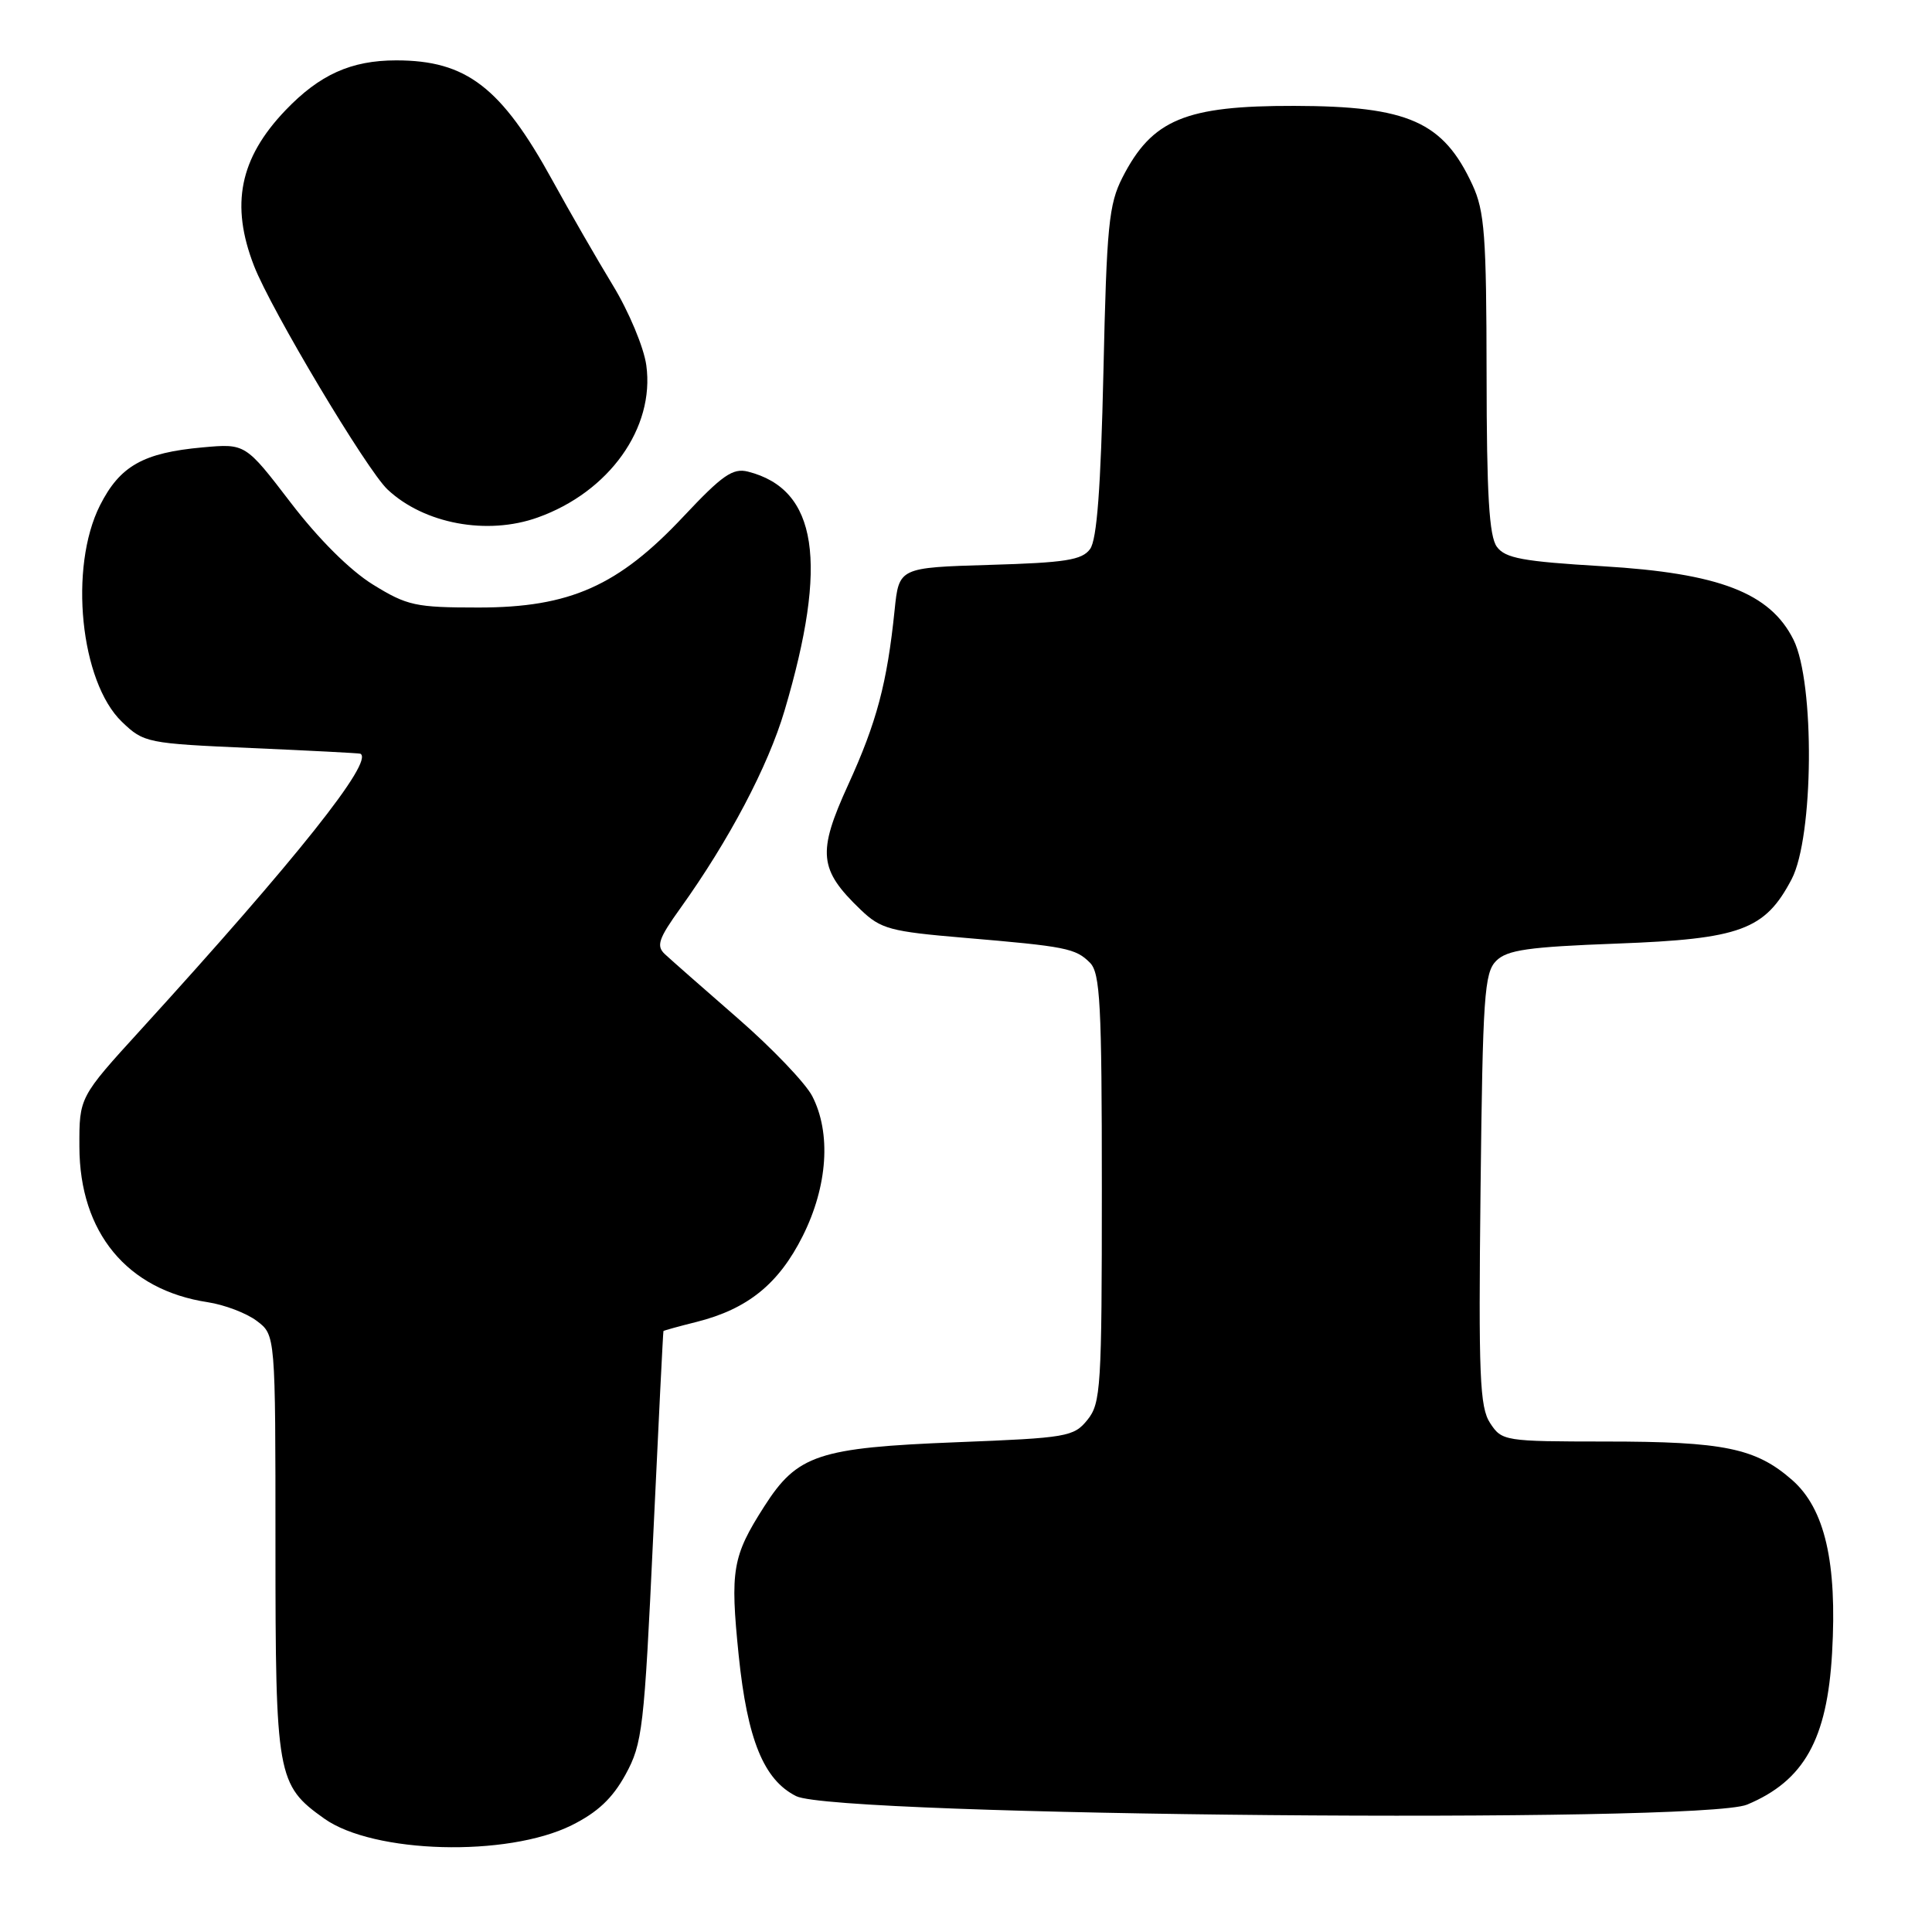 <?xml version="1.0" encoding="UTF-8" standalone="no"?>
<!DOCTYPE svg PUBLIC "-//W3C//DTD SVG 1.1//EN" "http://www.w3.org/Graphics/SVG/1.1/DTD/svg11.dtd" >
<svg xmlns="http://www.w3.org/2000/svg" xmlns:xlink="http://www.w3.org/1999/xlink" version="1.1" viewBox="0 0 256 256">
 <g >
 <path fill="currentColor"
d=" M 75.74 241.86 C 79.18 240.15 81.16 238.29 82.89 235.13 C 85.13 231.03 85.36 229.08 86.55 203.63 C 87.25 188.71 87.86 176.44 87.91 176.37 C 87.96 176.30 89.93 175.75 92.30 175.16 C 99.08 173.45 103.19 170.12 106.37 163.77 C 109.68 157.15 110.15 150.13 107.62 145.23 C 106.73 143.52 102.30 138.88 97.76 134.93 C 93.21 130.97 88.87 127.15 88.11 126.44 C 86.93 125.34 87.24 124.40 90.17 120.32 C 96.57 111.39 101.77 101.55 103.95 94.18 C 109.80 74.47 108.33 64.83 99.10 62.49 C 97.10 61.99 95.71 62.96 90.60 68.40 C 81.94 77.64 75.52 80.50 63.42 80.50 C 55.05 80.50 53.96 80.26 49.42 77.46 C 46.38 75.58 42.21 71.43 38.51 66.59 C 32.52 58.77 32.52 58.77 26.86 59.28 C 18.97 59.99 15.89 61.74 13.25 66.96 C 9.10 75.19 10.64 90.36 16.16 95.65 C 19.06 98.43 19.46 98.51 33.31 99.12 C 41.12 99.46 47.61 99.80 47.75 99.87 C 49.61 100.83 39.32 113.77 18.65 136.45 C 10.50 145.39 10.50 145.39 10.52 151.95 C 10.55 163.32 16.83 170.93 27.53 172.55 C 29.75 172.89 32.67 174.00 34.03 175.03 C 36.50 176.89 36.50 176.89 36.50 204.70 C 36.50 235.37 36.70 236.52 42.96 240.97 C 49.49 245.62 67.19 246.10 75.74 241.86 Z  M 231.50 239.12 C 239.04 235.97 242.11 230.49 242.76 219.03 C 243.45 207.02 241.80 199.91 237.47 196.11 C 232.66 191.89 228.43 191.01 212.77 191.01 C 199.34 191.00 199.01 190.95 197.45 188.57 C 196.07 186.46 195.90 182.39 196.18 157.60 C 196.47 131.99 196.68 128.89 198.25 127.32 C 199.70 125.87 202.48 125.47 214.25 125.03 C 230.64 124.42 233.87 123.23 237.40 116.50 C 240.33 110.91 240.49 90.49 237.65 84.77 C 234.55 78.55 227.80 75.95 212.36 75.03 C 201.78 74.40 199.45 73.97 198.34 72.45 C 197.32 71.06 196.99 65.53 196.98 49.56 C 196.96 31.23 196.72 27.98 195.11 24.50 C 191.24 16.12 186.61 14.06 171.50 14.03 C 157.07 14.00 152.66 15.83 148.74 23.50 C 146.92 27.06 146.64 29.89 146.21 49.25 C 145.86 64.67 145.35 71.51 144.44 72.75 C 143.38 74.21 141.17 74.56 131.14 74.85 C 119.12 75.21 119.12 75.21 118.54 80.85 C 117.55 90.50 116.17 95.71 112.39 103.98 C 108.27 113.00 108.49 115.22 114.06 120.56 C 116.72 123.10 117.94 123.43 127.74 124.26 C 141.28 125.41 142.51 125.65 144.43 127.57 C 145.78 128.93 146.00 133.06 146.00 157.46 C 146.00 183.84 145.87 185.94 144.09 188.14 C 142.28 190.38 141.40 190.53 126.84 191.10 C 108.40 191.83 105.65 192.75 101.26 199.62 C 97.04 206.22 96.73 208.05 97.88 219.34 C 99.03 230.52 101.20 235.85 105.50 238.00 C 110.81 240.65 225.40 241.67 231.50 239.12 Z  M 71.25 68.57 C 80.72 65.19 86.78 56.70 85.64 48.41 C 85.32 46.05 83.33 41.29 81.21 37.81 C 79.10 34.34 75.50 28.09 73.21 23.92 C 66.41 11.54 61.80 8.00 52.50 8.00 C 46.52 8.00 42.34 9.89 37.81 14.63 C 31.75 20.98 30.51 27.13 33.66 35.23 C 35.92 41.05 48.59 62.26 51.35 64.86 C 56.19 69.41 64.55 70.97 71.25 68.57 Z "/>
</g>
</svg>